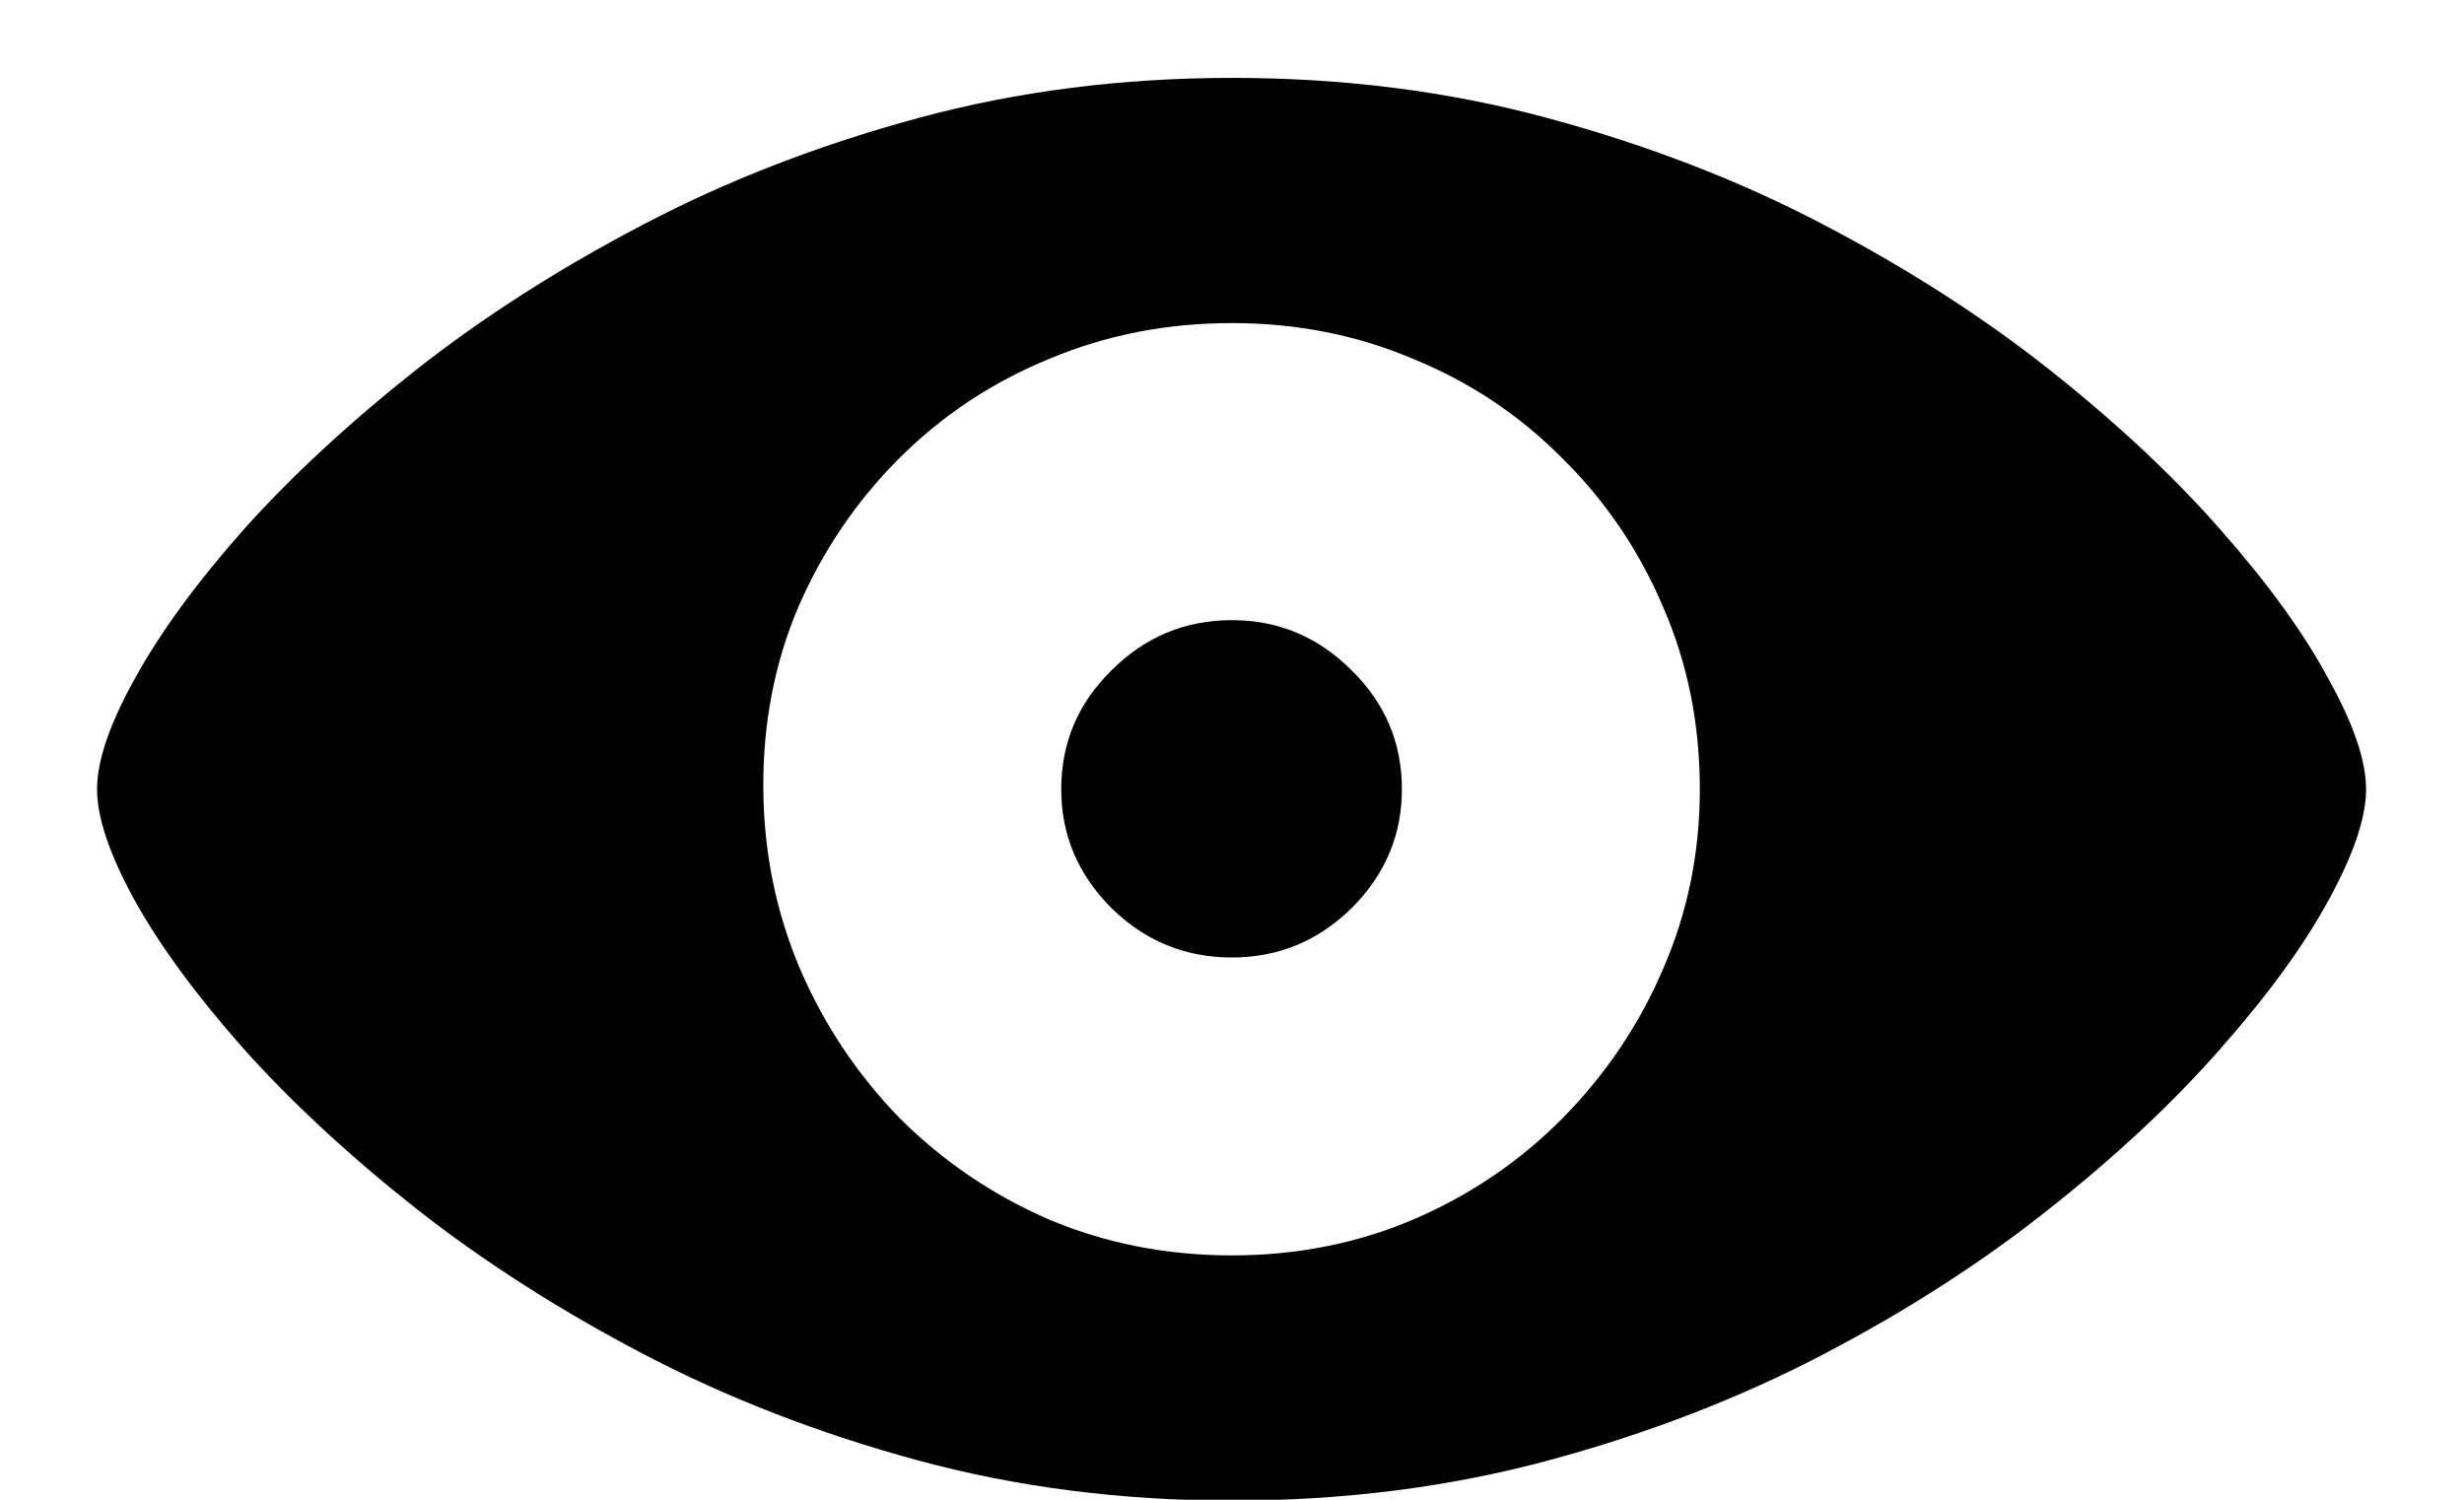 <svg width="23" height="14" viewBox="0 0 23 14" fill="none" xmlns="http://www.w3.org/2000/svg">
<path d="M11.5 14.008C10.469 14.008 9.492 13.883 8.57 13.633C7.648 13.383 6.794 13.052 6.008 12.641C5.221 12.229 4.513 11.776 3.883 11.281C3.258 10.787 2.721 10.289 2.273 9.789C1.831 9.289 1.492 8.828 1.258 8.406C1.023 7.979 0.906 7.633 0.906 7.367C0.906 7.102 1.023 6.758 1.258 6.336C1.492 5.909 1.831 5.445 2.273 4.945C2.721 4.445 3.258 3.948 3.883 3.453C4.513 2.958 5.221 2.505 6.008 2.094C6.794 1.682 7.648 1.352 8.57 1.102C9.492 0.852 10.469 0.727 11.5 0.727C12.542 0.727 13.523 0.852 14.445 1.102C15.372 1.352 16.229 1.682 17.016 2.094C17.802 2.505 18.508 2.958 19.133 3.453C19.758 3.948 20.289 4.445 20.727 4.945C21.169 5.445 21.505 5.909 21.734 6.336C21.969 6.758 22.086 7.102 22.086 7.367C22.086 7.633 21.969 7.979 21.734 8.406C21.505 8.828 21.169 9.289 20.727 9.789C20.289 10.289 19.758 10.787 19.133 11.281C18.513 11.776 17.81 12.229 17.023 12.641C16.237 13.052 15.38 13.383 14.453 13.633C13.526 13.883 12.542 14.008 11.5 14.008ZM11.5 11.719C12.104 11.719 12.669 11.607 13.195 11.383C13.727 11.154 14.19 10.838 14.586 10.438C14.987 10.031 15.3 9.568 15.523 9.047C15.753 8.521 15.867 7.961 15.867 7.367C15.867 6.758 15.753 6.19 15.523 5.664C15.3 5.138 14.987 4.677 14.586 4.281C14.19 3.88 13.727 3.57 13.195 3.352C12.669 3.128 12.104 3.016 11.5 3.016C10.891 3.016 10.32 3.128 9.789 3.352C9.258 3.57 8.792 3.88 8.391 4.281C7.995 4.677 7.682 5.138 7.453 5.664C7.229 6.19 7.12 6.758 7.125 7.367C7.13 7.961 7.245 8.521 7.469 9.047C7.693 9.568 8.003 10.031 8.398 10.438C8.799 10.838 9.263 11.154 9.789 11.383C10.32 11.607 10.891 11.719 11.5 11.719ZM11.5 8.938C11.062 8.938 10.688 8.784 10.375 8.477C10.062 8.164 9.906 7.794 9.906 7.367C9.906 6.935 10.062 6.565 10.375 6.258C10.688 5.945 11.062 5.789 11.5 5.789C11.932 5.789 12.305 5.945 12.617 6.258C12.93 6.565 13.086 6.935 13.086 7.367C13.086 7.794 12.93 8.164 12.617 8.477C12.305 8.784 11.932 8.938 11.5 8.938Z" fill="black"/>
</svg>
